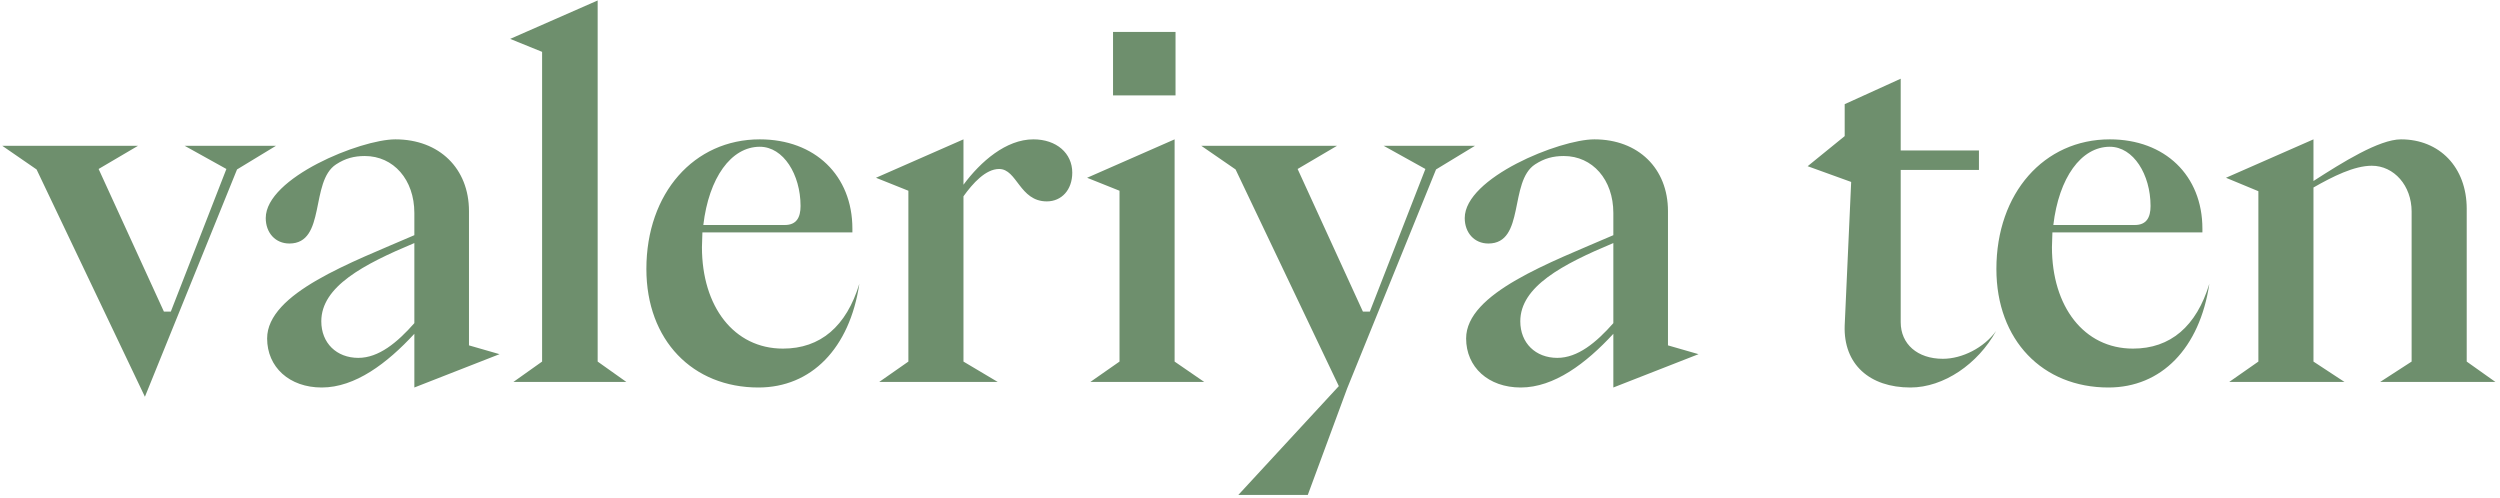 <svg width="216" height="43" viewBox="0 0 216 43" fill="none" xmlns="http://www.w3.org/2000/svg">
<path d="M20.48 14.64L12.52 34.28L3.16 14.64L0.2 12.6H11.92L8.52 14.6L14.16 26.92H14.76L19.56 14.6L15.96 12.6H23.84L20.48 14.64ZM27.8 33.48C25 33.48 23.08 31.72 23.08 29.24C23.08 25.32 30.36 22.68 35.8 20.32V18.4C35.8 15.52 34 13.48 31.52 13.48C30.6 13.48 29.84 13.68 29.04 14.2C26.76 15.68 28.2 21.04 25 21.04C23.8 21.04 22.96 20.12 22.96 18.84C22.96 15.36 31.16 12.04 34.16 12.04C37.96 12.04 40.52 14.56 40.52 18.24V29.84L43.16 30.6L35.8 33.48V28.84C33.44 31.4 30.68 33.48 27.8 33.48ZM30.96 30.92C32.72 30.92 34.32 29.6 35.8 27.92V21C31.4 22.84 27.76 24.76 27.76 27.76C27.76 29.64 29.08 30.92 30.96 30.92ZM44.358 33L46.837 31.24V4.48L44.078 3.36L51.638 0.04V31.24L54.117 33H44.358ZM65.528 33.48C59.847 33.48 55.847 29.4 55.847 23.24C55.847 16.68 59.968 12.04 65.647 12.04C70.407 12.04 73.647 15.16 73.647 19.76V20.08H60.688C60.688 20.52 60.648 20.92 60.648 21.36C60.648 26.48 63.407 30.12 67.647 30.12C70.888 30.12 73.127 28.2 74.248 24.52C73.407 30.12 70.088 33.48 65.528 33.48ZM60.767 19.44H67.808C68.808 19.44 69.168 18.8 69.168 17.8C69.168 15.08 67.688 12.68 65.647 12.68C63.167 12.68 61.248 15.36 60.767 19.44ZM75.964 33L78.484 31.24V16.48L75.684 15.36L83.244 12.04V15.96C84.724 13.96 86.924 12.04 89.284 12.04C91.284 12.04 92.644 13.24 92.644 14.92C92.644 16.4 91.724 17.4 90.444 17.4C88.084 17.4 87.884 14.6 86.324 14.6C85.164 14.6 84.044 15.84 83.244 16.96V31.24L86.204 33H75.964ZM101.566 8.24H96.166V2.76H101.566V8.24ZM94.206 33L96.726 31.24V16.48L93.926 15.36L101.486 12.04V31.24L104.046 33H94.206ZM112.994 42.76H106.994L115.674 33.36L106.754 14.64L103.794 12.6H115.514L112.114 14.6L117.754 26.92H118.354L123.154 14.6L119.554 12.6H127.434L124.074 14.64L116.394 33.56L112.994 42.76ZM131.393 33.48C128.593 33.48 126.673 31.72 126.673 29.24C126.673 25.32 133.953 22.68 139.393 20.32V18.4C139.393 15.52 137.593 13.48 135.113 13.48C134.193 13.48 133.433 13.68 132.633 14.2C130.353 15.68 131.793 21.04 128.593 21.04C127.393 21.04 126.553 20.12 126.553 18.84C126.553 15.36 134.753 12.04 137.753 12.04C141.553 12.04 144.113 14.56 144.113 18.24V29.84L146.753 30.6L139.393 33.48V28.84C137.033 31.4 134.273 33.48 131.393 33.48ZM134.553 30.92C136.313 30.92 137.913 29.6 139.393 27.92V21C134.993 22.84 131.353 24.76 131.353 27.76C131.353 29.64 132.673 30.92 134.553 30.92ZM165.061 33.48C161.541 33.48 159.261 31.48 159.381 28.12L159.941 15.72L156.181 14.36L159.381 11.76V9L164.221 6.8V13H170.981V14.68H164.221V27.84C164.221 29.72 165.661 31 167.861 31C169.541 31 171.421 30.04 172.461 28.6C170.901 31.44 167.941 33.48 165.061 33.48ZM182.168 33.48C176.488 33.48 172.488 29.4 172.488 23.24C172.488 16.68 176.608 12.04 182.288 12.04C187.048 12.04 190.288 15.16 190.288 19.76V20.08H177.328C177.328 20.52 177.288 20.92 177.288 21.36C177.288 26.48 180.048 30.12 184.288 30.12C187.528 30.12 189.768 28.2 190.888 24.52C190.048 30.12 186.728 33.48 182.168 33.48ZM177.408 19.44H184.448C185.448 19.44 185.808 18.8 185.808 17.8C185.808 15.08 184.328 12.68 182.288 12.68C179.808 12.68 177.888 15.36 177.408 19.44ZM192.604 33L195.124 31.24V16.52L192.324 15.36L199.884 12.04V15.64C202.364 14.04 205.564 12.04 207.444 12.04C210.764 12.04 213.124 14.44 213.124 18.04V31.24L215.604 33H205.644L208.364 31.24V18.28C208.364 16.04 206.844 14.32 204.924 14.32C203.404 14.32 201.564 15.24 199.884 16.2V31.24L202.564 33H192.604Z" fill="#6E8F6D"/>
</svg>

